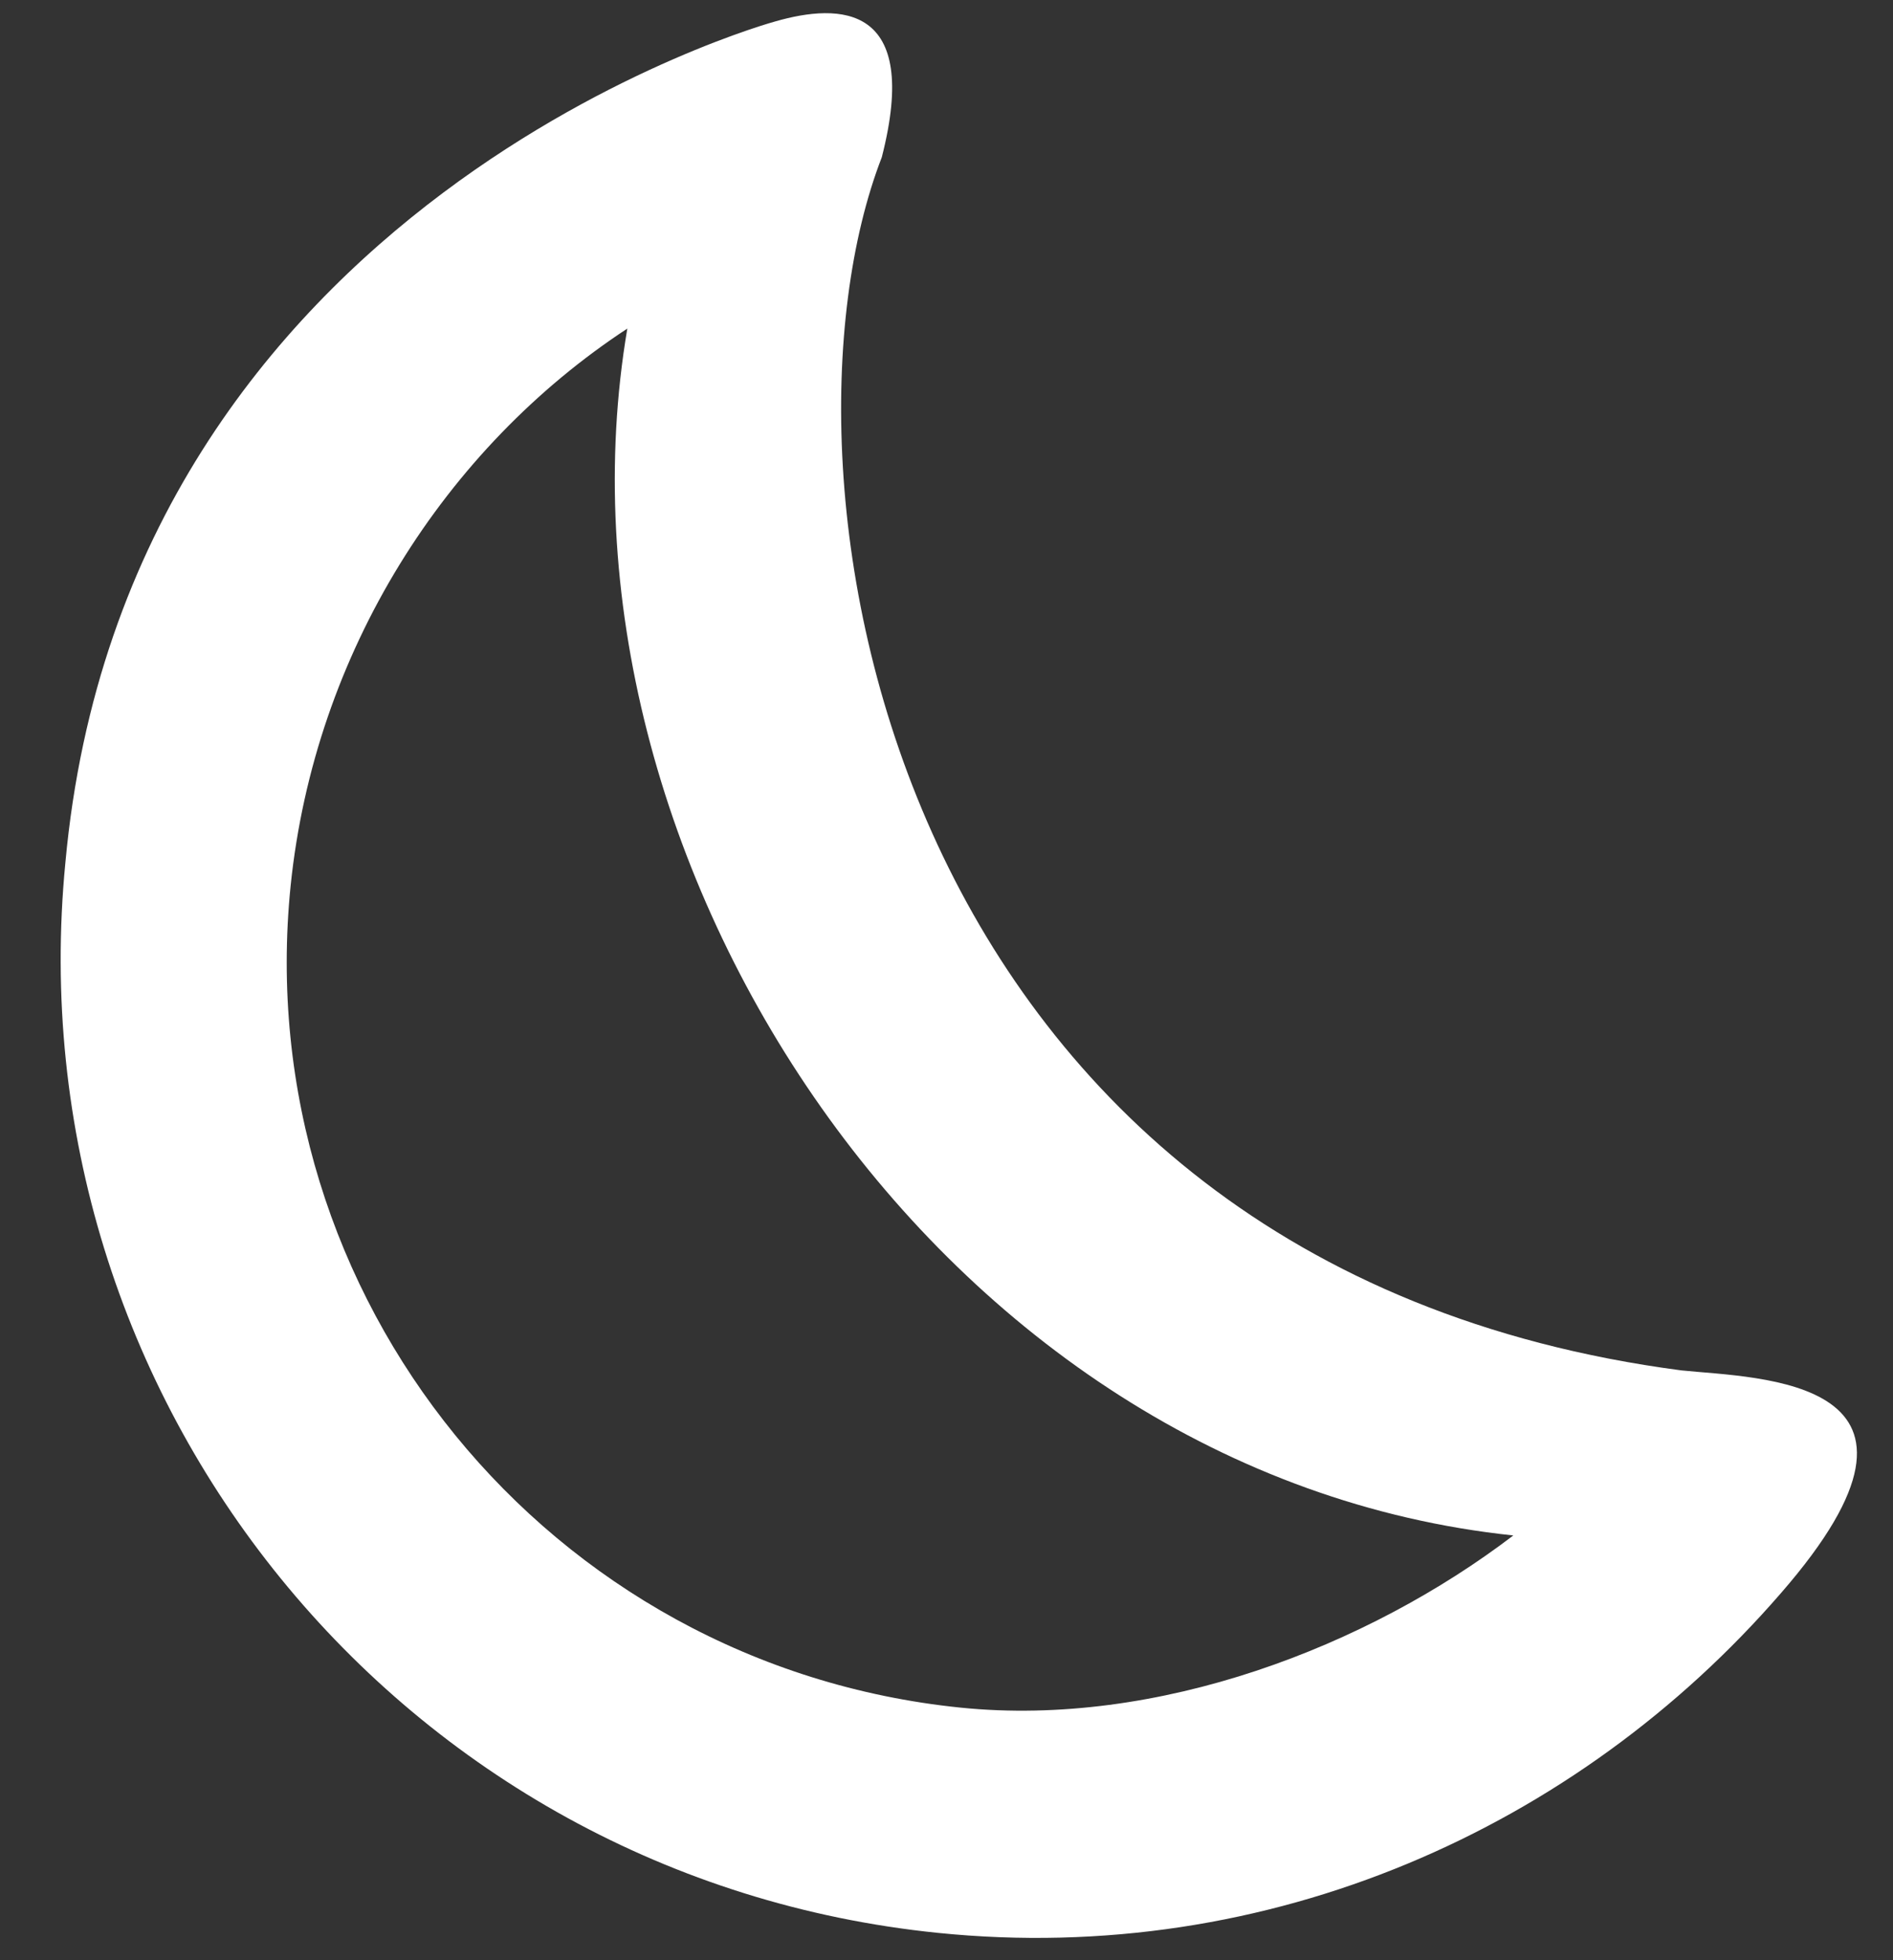 <?xml version="1.0" encoding="UTF-8"?>
<svg width="28px" height="29px" viewBox="0 0 28 29" version="1.1" xmlns="http://www.w3.org/2000/svg" xmlns:xlink="http://www.w3.org/1999/xlink">
    <rect x="0" y="0" width="28" height="29" fill="#333333" stroke="none"/>
    <!-- Generator: Sketch 52.5 (67469) - http://www.bohemiancoding.com/sketch -->
    <title>sw-02</title>
    <desc>Created with Sketch.</desc>
    <g id="Page-1" stroke="none" stroke-width="1" fill="none" fill-rule="evenodd">
        <g id="Weather-Icons-by-Daniel-VIerich" transform="translate(-165, -215)" fill="#FFFFFF">
            <g id="sw-02" transform="translate(165, 215)">
                <path d="M0.967,12.763 C0.195,20.7 5.933,27.785 13.867,28.595 C18.78,29.097 23.336,27.04 26.34,23.572 C29.125,20.375 26.01,20.392 24.87,20.274 C13.129,18.732 11.211,7.055 13.043,2.326 C13.626,0.052 12.422,0.042 11.467,0.317 C11.467,0.317 1.866,2.928 0.967,12.763 L0.967,12.763 Z M14.207,25.263 C8.113,24.641 3.678,19.195 4.299,13.102 C4.654,9.649 6.585,6.63 9.279,4.861 C7.952,12.684 13.891,21.823 22.384,22.716 C20.223,24.364 17.125,25.56 14.207,25.263 L14.207,25.263 Z" id="Fill-342"></path>
            </g>
        </g>
    </g>
</svg>
